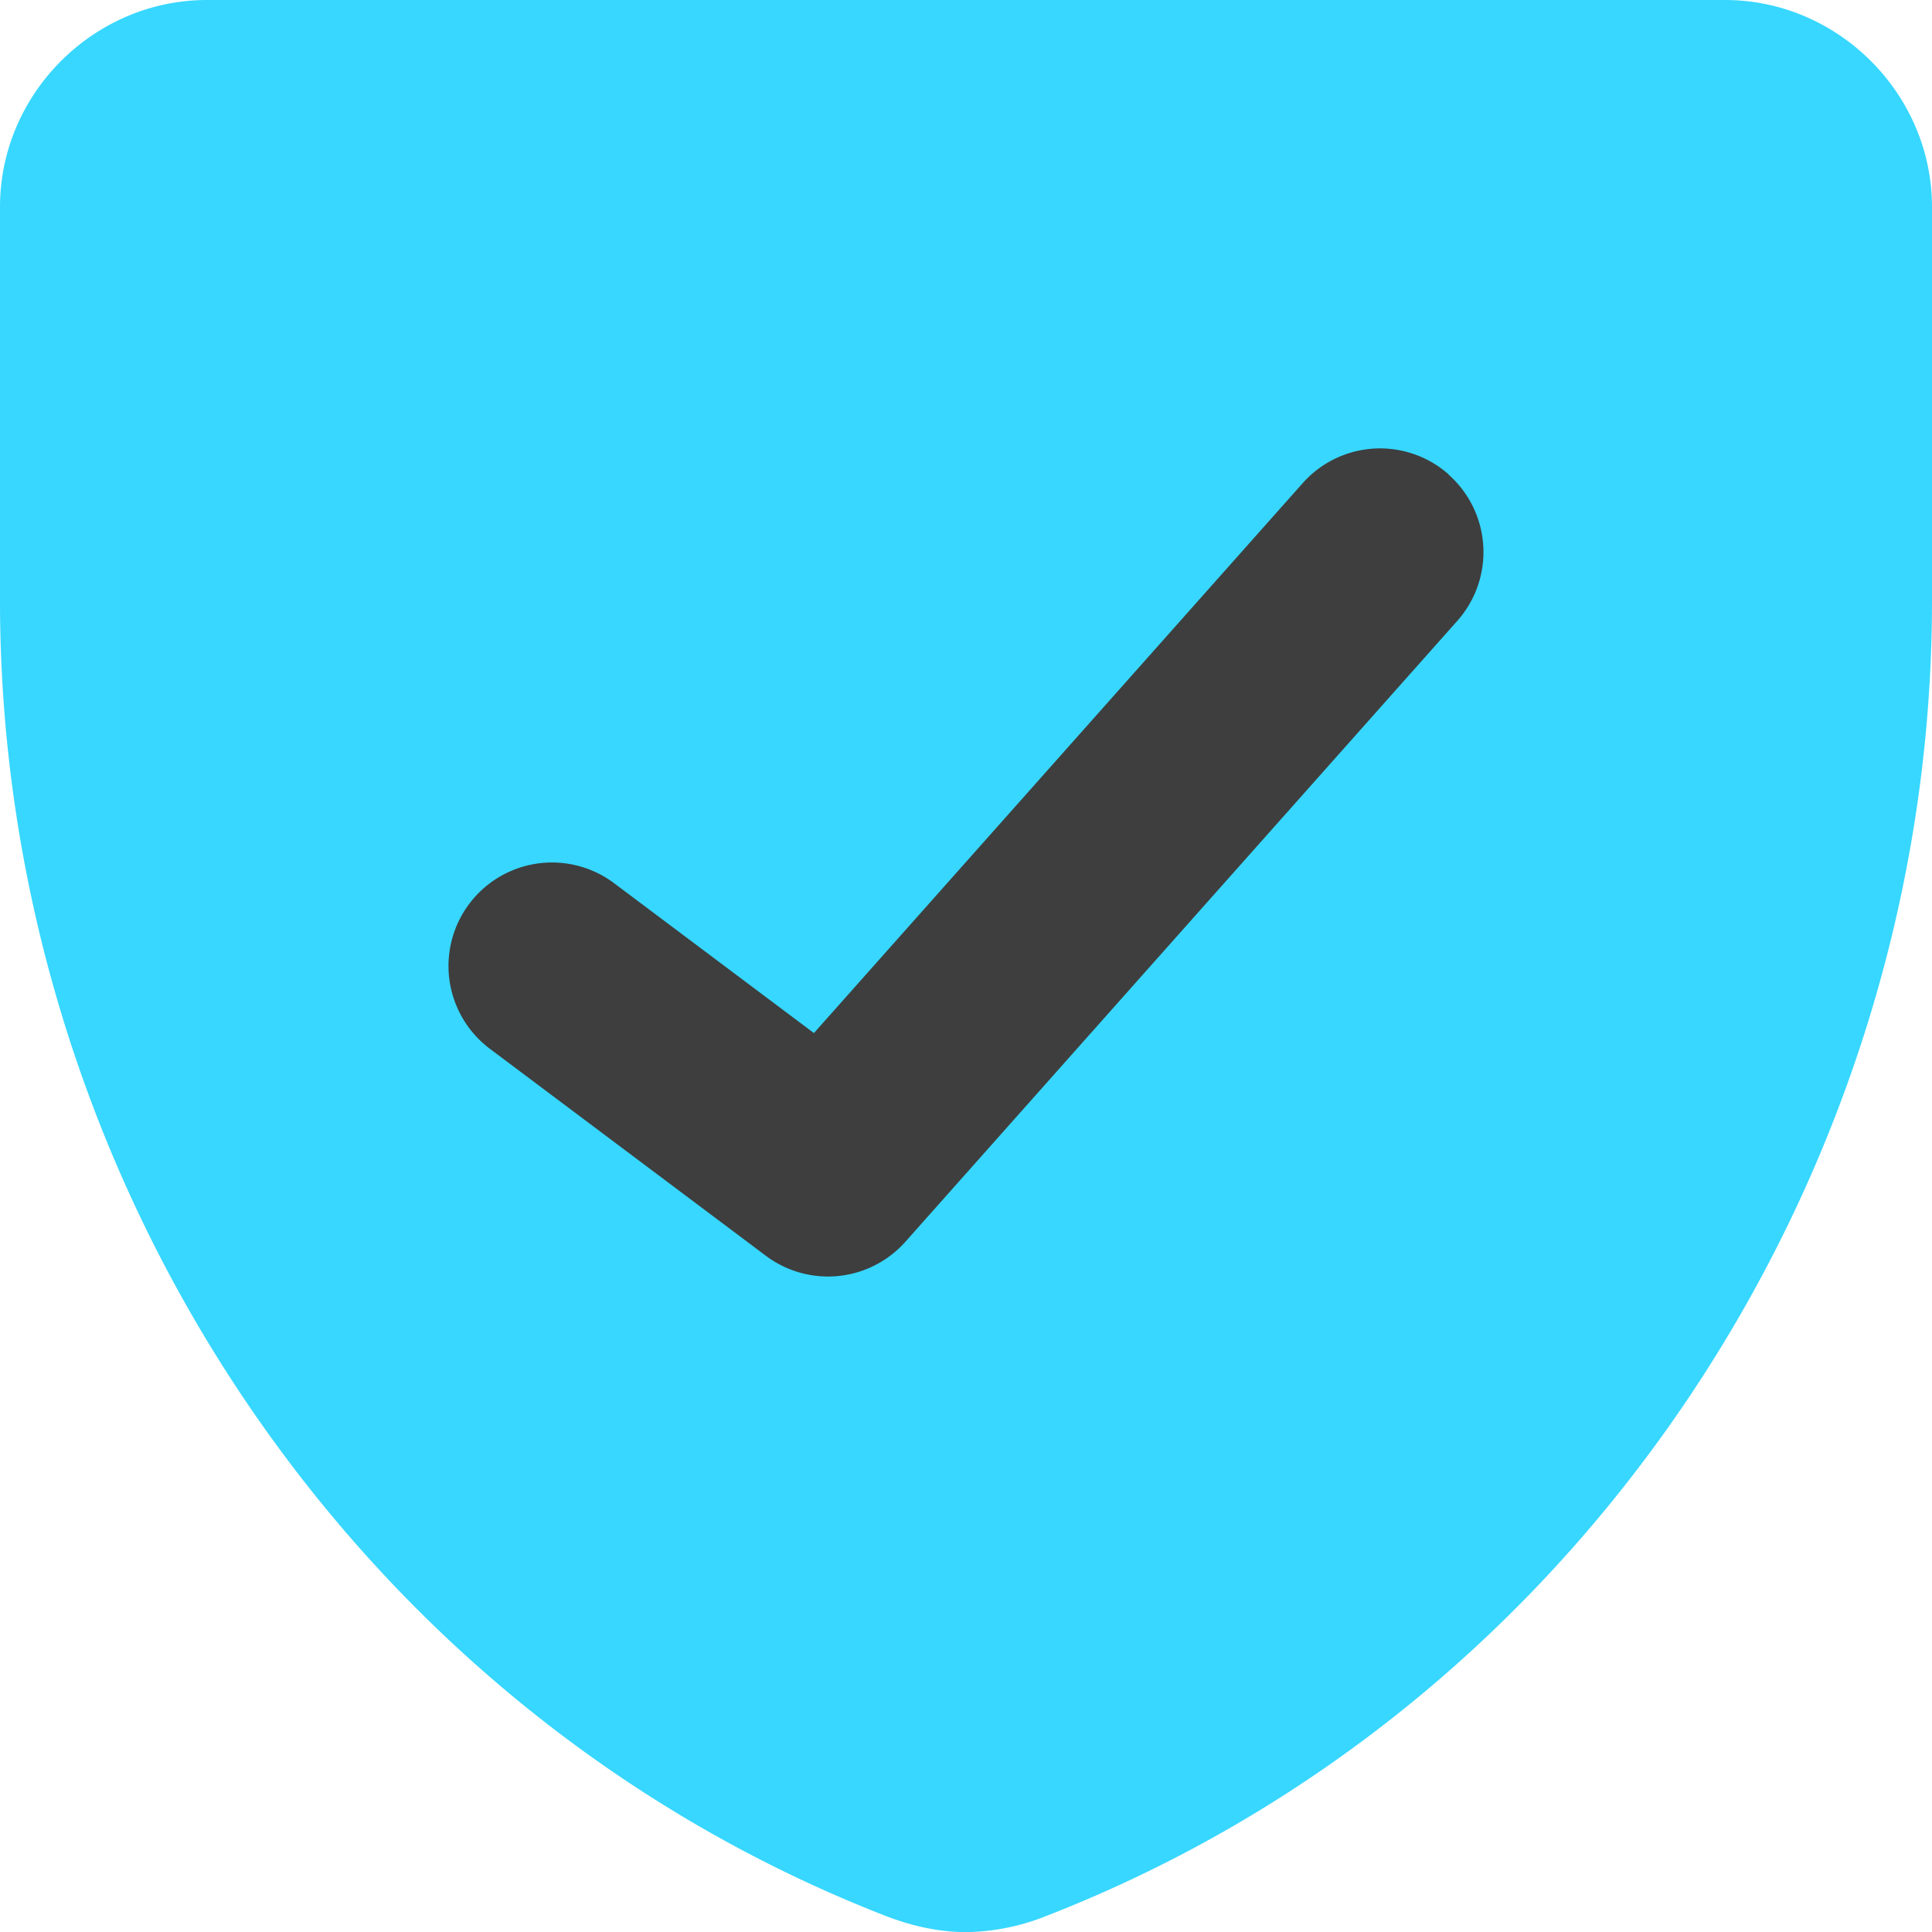 <svg xmlns="http://www.w3.org/2000/svg" fill="none" viewBox="0 0 14 14"><g id="shield-check--shield-protection-security-defend-crime-war-cover-check"><path id="Union" fill="#37d7ff" fill-rule="evenodd" d="M1.5 0C.68 0 0 .678 0 1.5v2.853c0 4.136 2.51 8.006 6.411 9.528.167.065.365.118.582.12a1.62 1.62 0 0 0 .596-.12C11.49 12.359 14 8.489 14 4.353V1.5c0-.82-.68-1.5-1.5-1.5h-11Z" clip-rule="evenodd"></path><path id="Vector (Stroke)" fill="#3e3e3e" fill-rule="evenodd" d="M10.498 3.44a.75.75 0 0 1 .063 1.058l-4 4.5A.75.75 0 0 1 5.55 9.1l-2-1.5a.75.75 0 1 1 .9-1.2l1.448 1.086 3.541-3.984a.75.75 0 0 1 1.06-.063Z" clip-rule="evenodd"></path></g></svg>